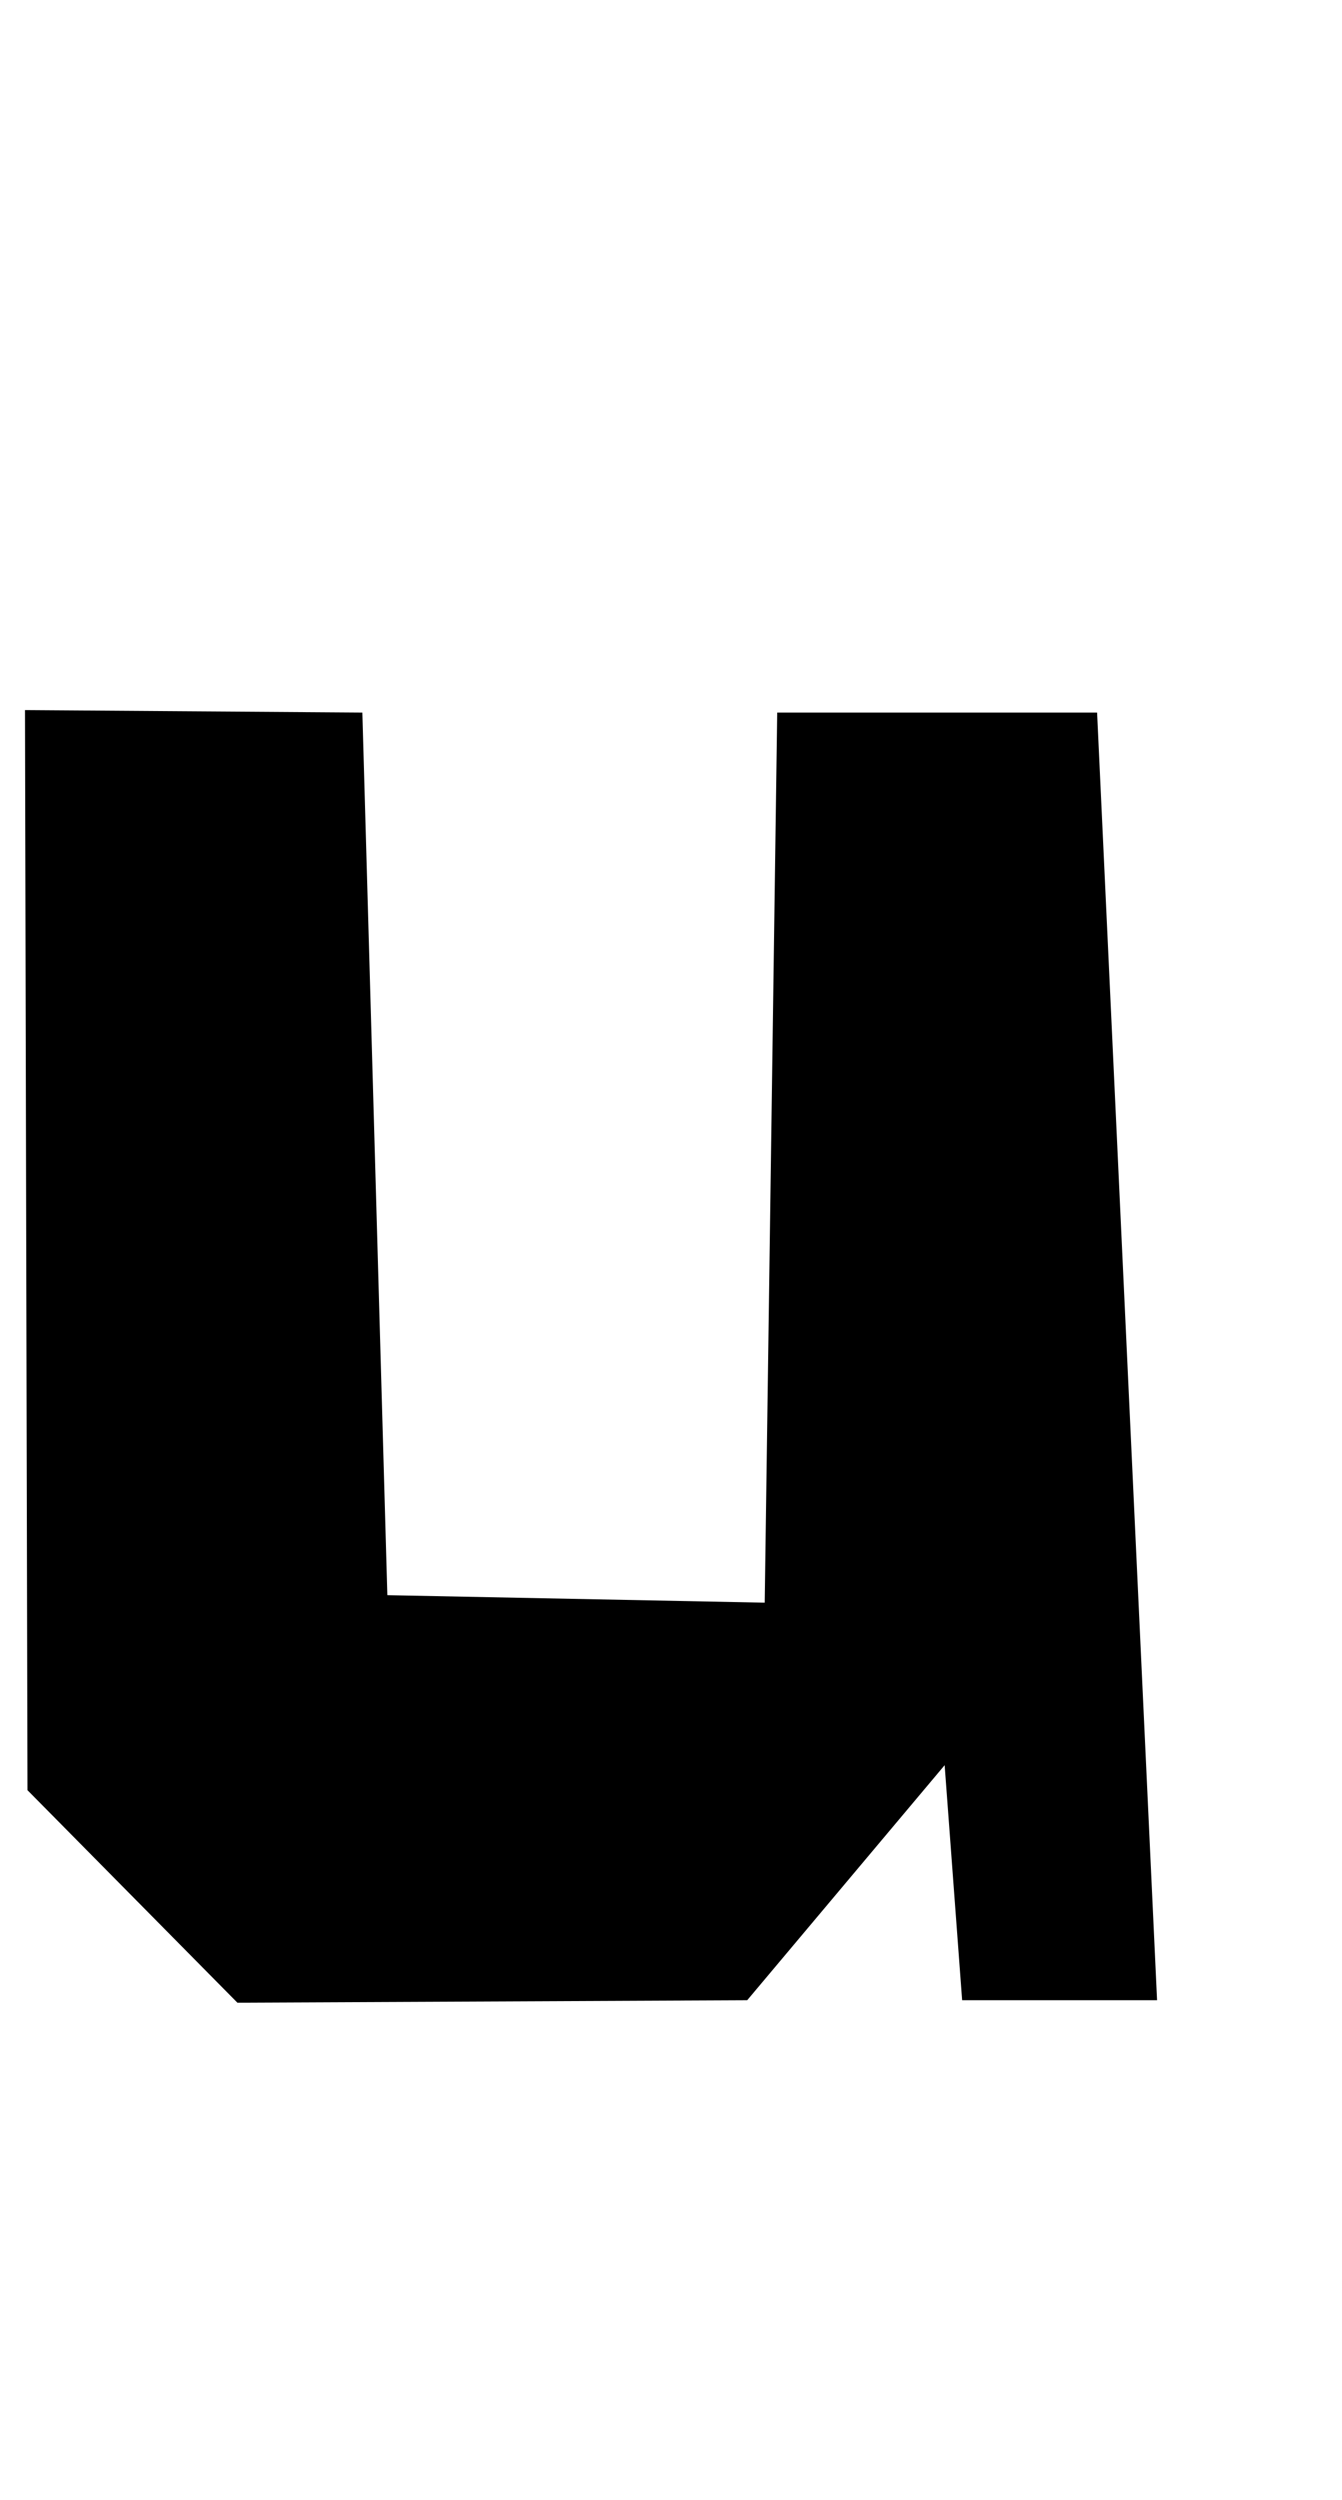 <?xml version="1.0" standalone="no"?>
<!DOCTYPE svg PUBLIC "-//W3C//DTD SVG 1.1//EN" "http://www.w3.org/Graphics/SVG/1.1/DTD/svg11.dtd" >
<svg xmlns="http://www.w3.org/2000/svg" xmlns:xlink="http://www.w3.org/1999/xlink" version="1.1" viewBox="-11 0 537 1000">
   <path fill="currentColor"
d="M-1 284l135 1l10 353l151 3l5 -356h128l24 515h-78l-7 -94l-79 94l-204 1l-84 -85z" />
</svg>
